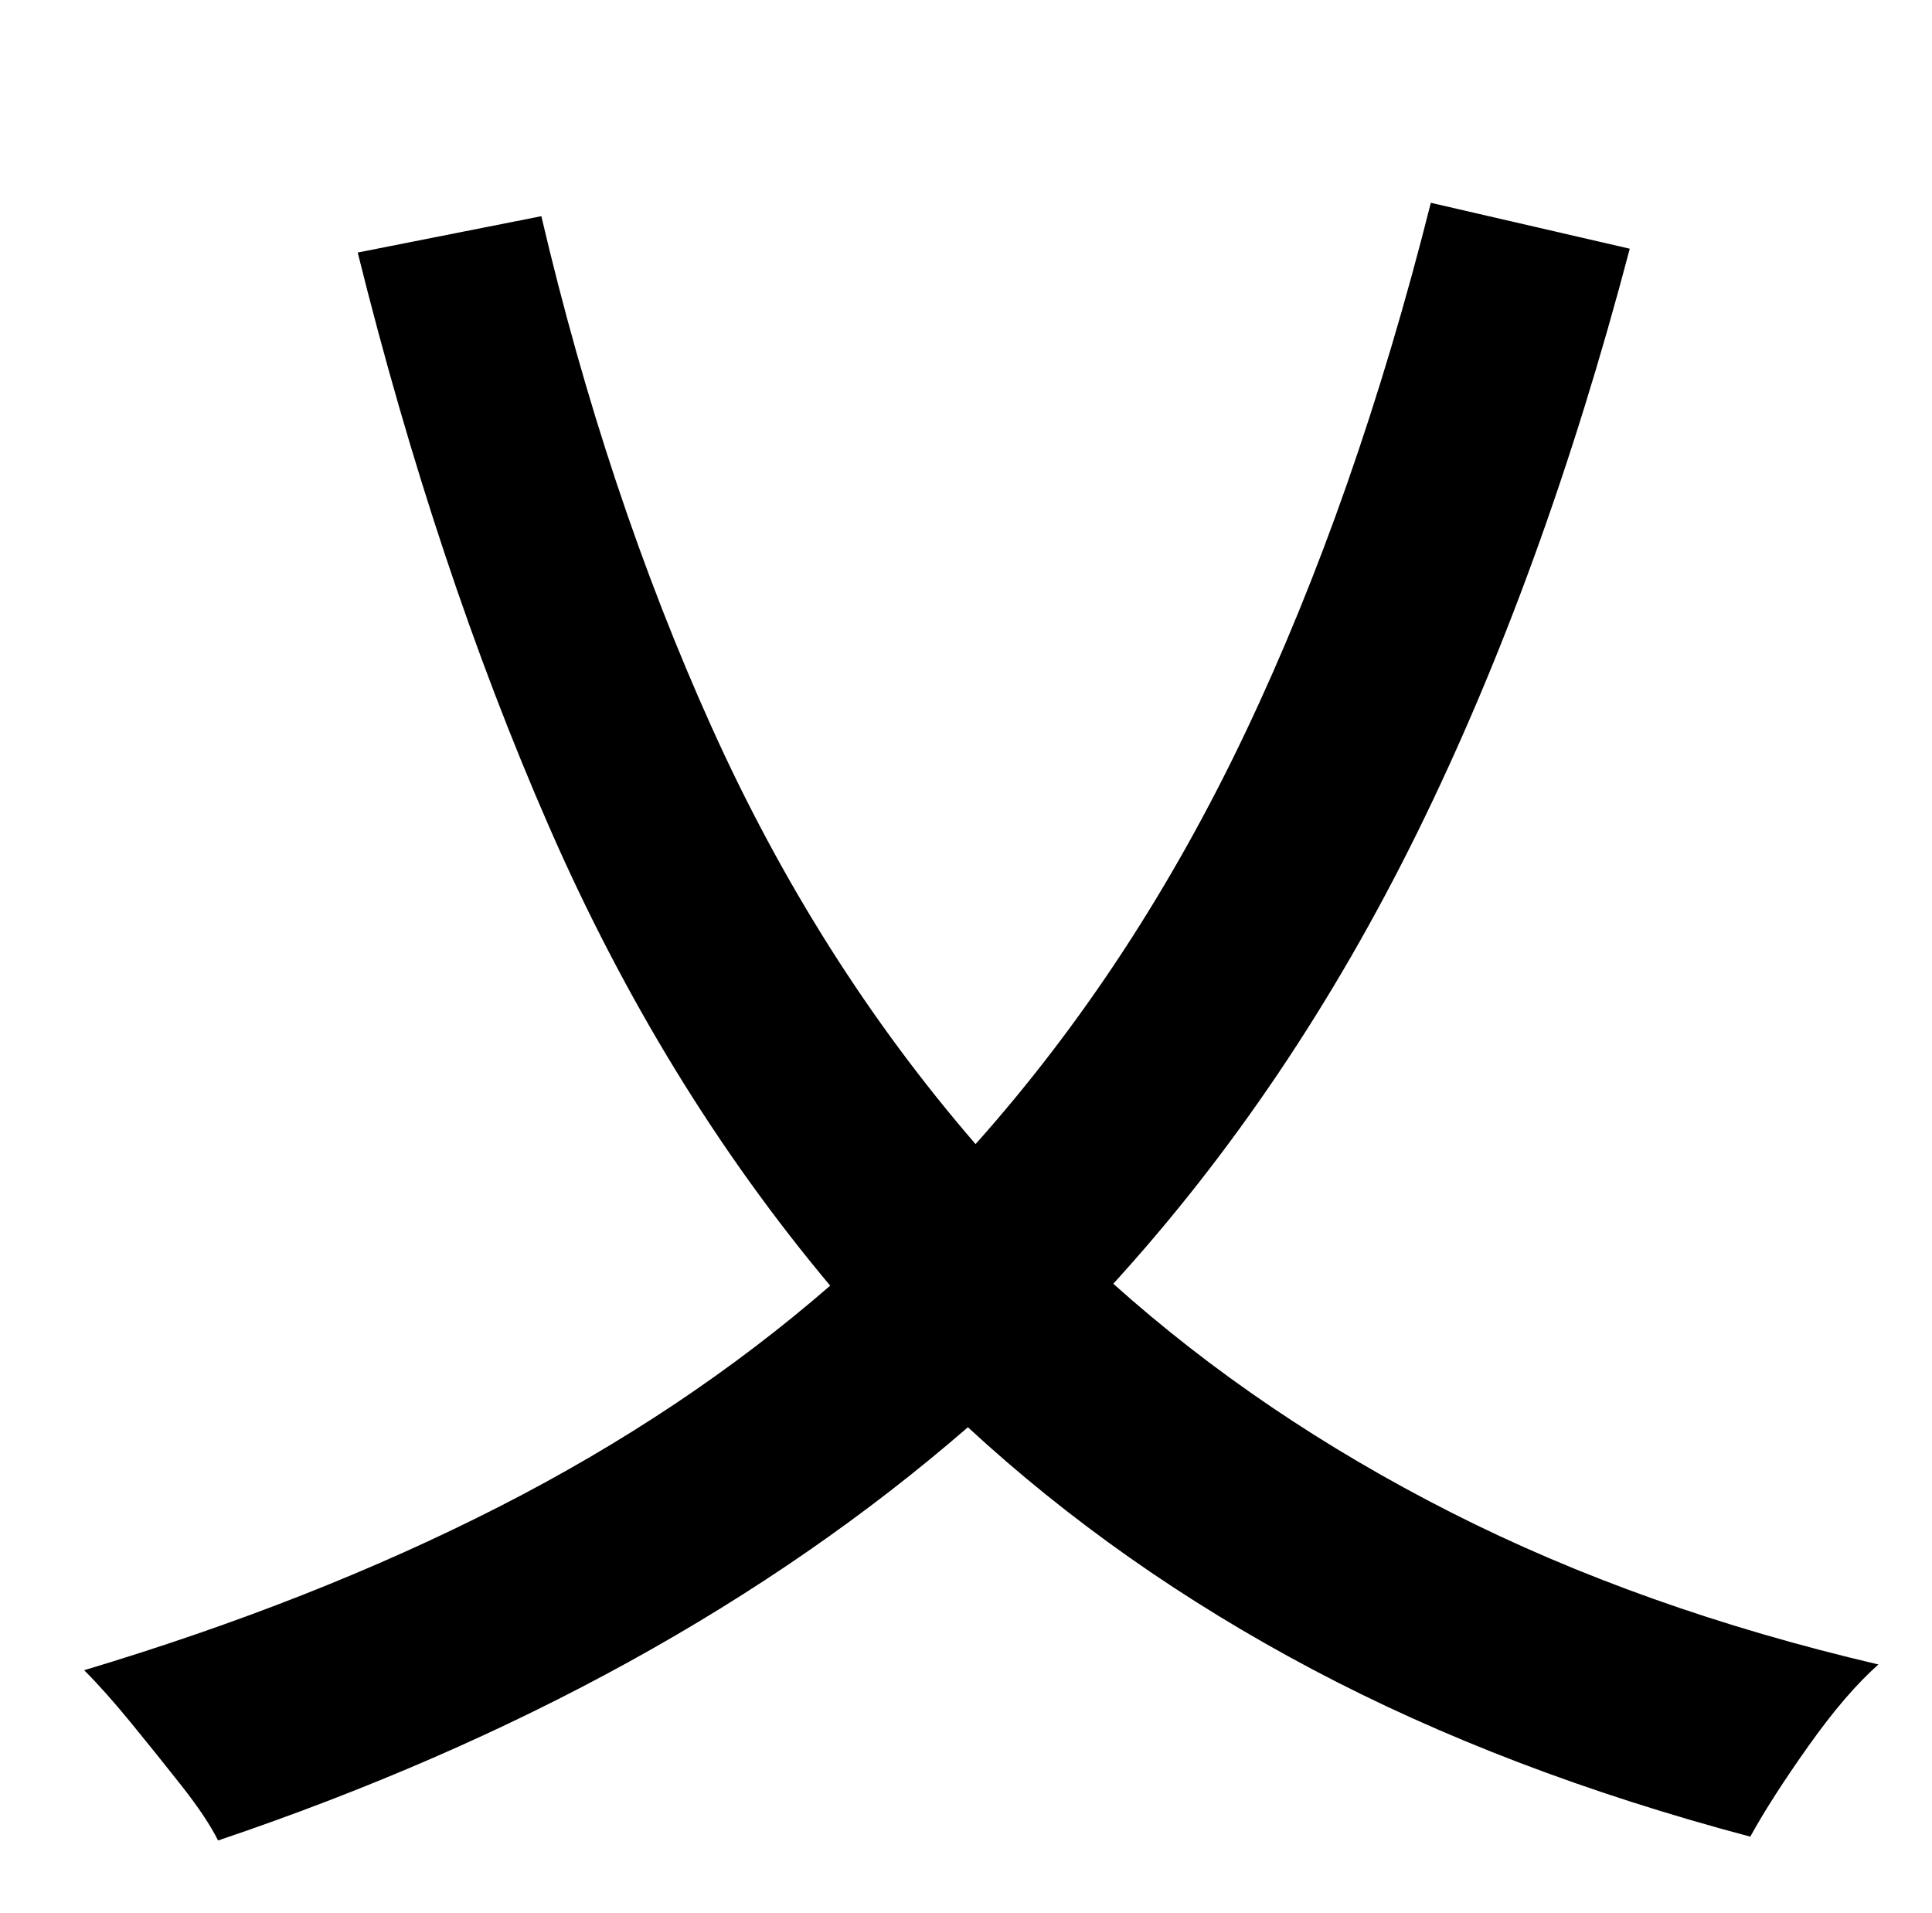<?xml version="1.0" standalone="no"?>
<!DOCTYPE svg PUBLIC "-//W3C//DTD SVG 1.1//EN" "http://www.w3.org/Graphics/SVG/1.1/DTD/svg11.dtd" >
<svg xmlns="http://www.w3.org/2000/svg" xmlns:xlink="http://www.w3.org/1999/xlink" version="1.1" viewBox="-10 0 1010 1000">
   <path fill="currentColor"
d="M738 106l104 24q-45 171 -111 305t-159 236q77 69 176.5 119.5t223.5 79.5q-17 15 -36.5 42.5t-30.5 47.5q-128 -34 -229 -87.5t-180 -126.5q-158 137 -392 216q-6 -12 -19 -28.5t-26.5 -33t-24.5 -27.5q120 -36 217 -85.5t173 -115.5q-88 -105 -147 -240t-100 -300
l96 -19q34 145 89 267t138 218q83 -93 141 -215t97 -277z" />
</svg>
